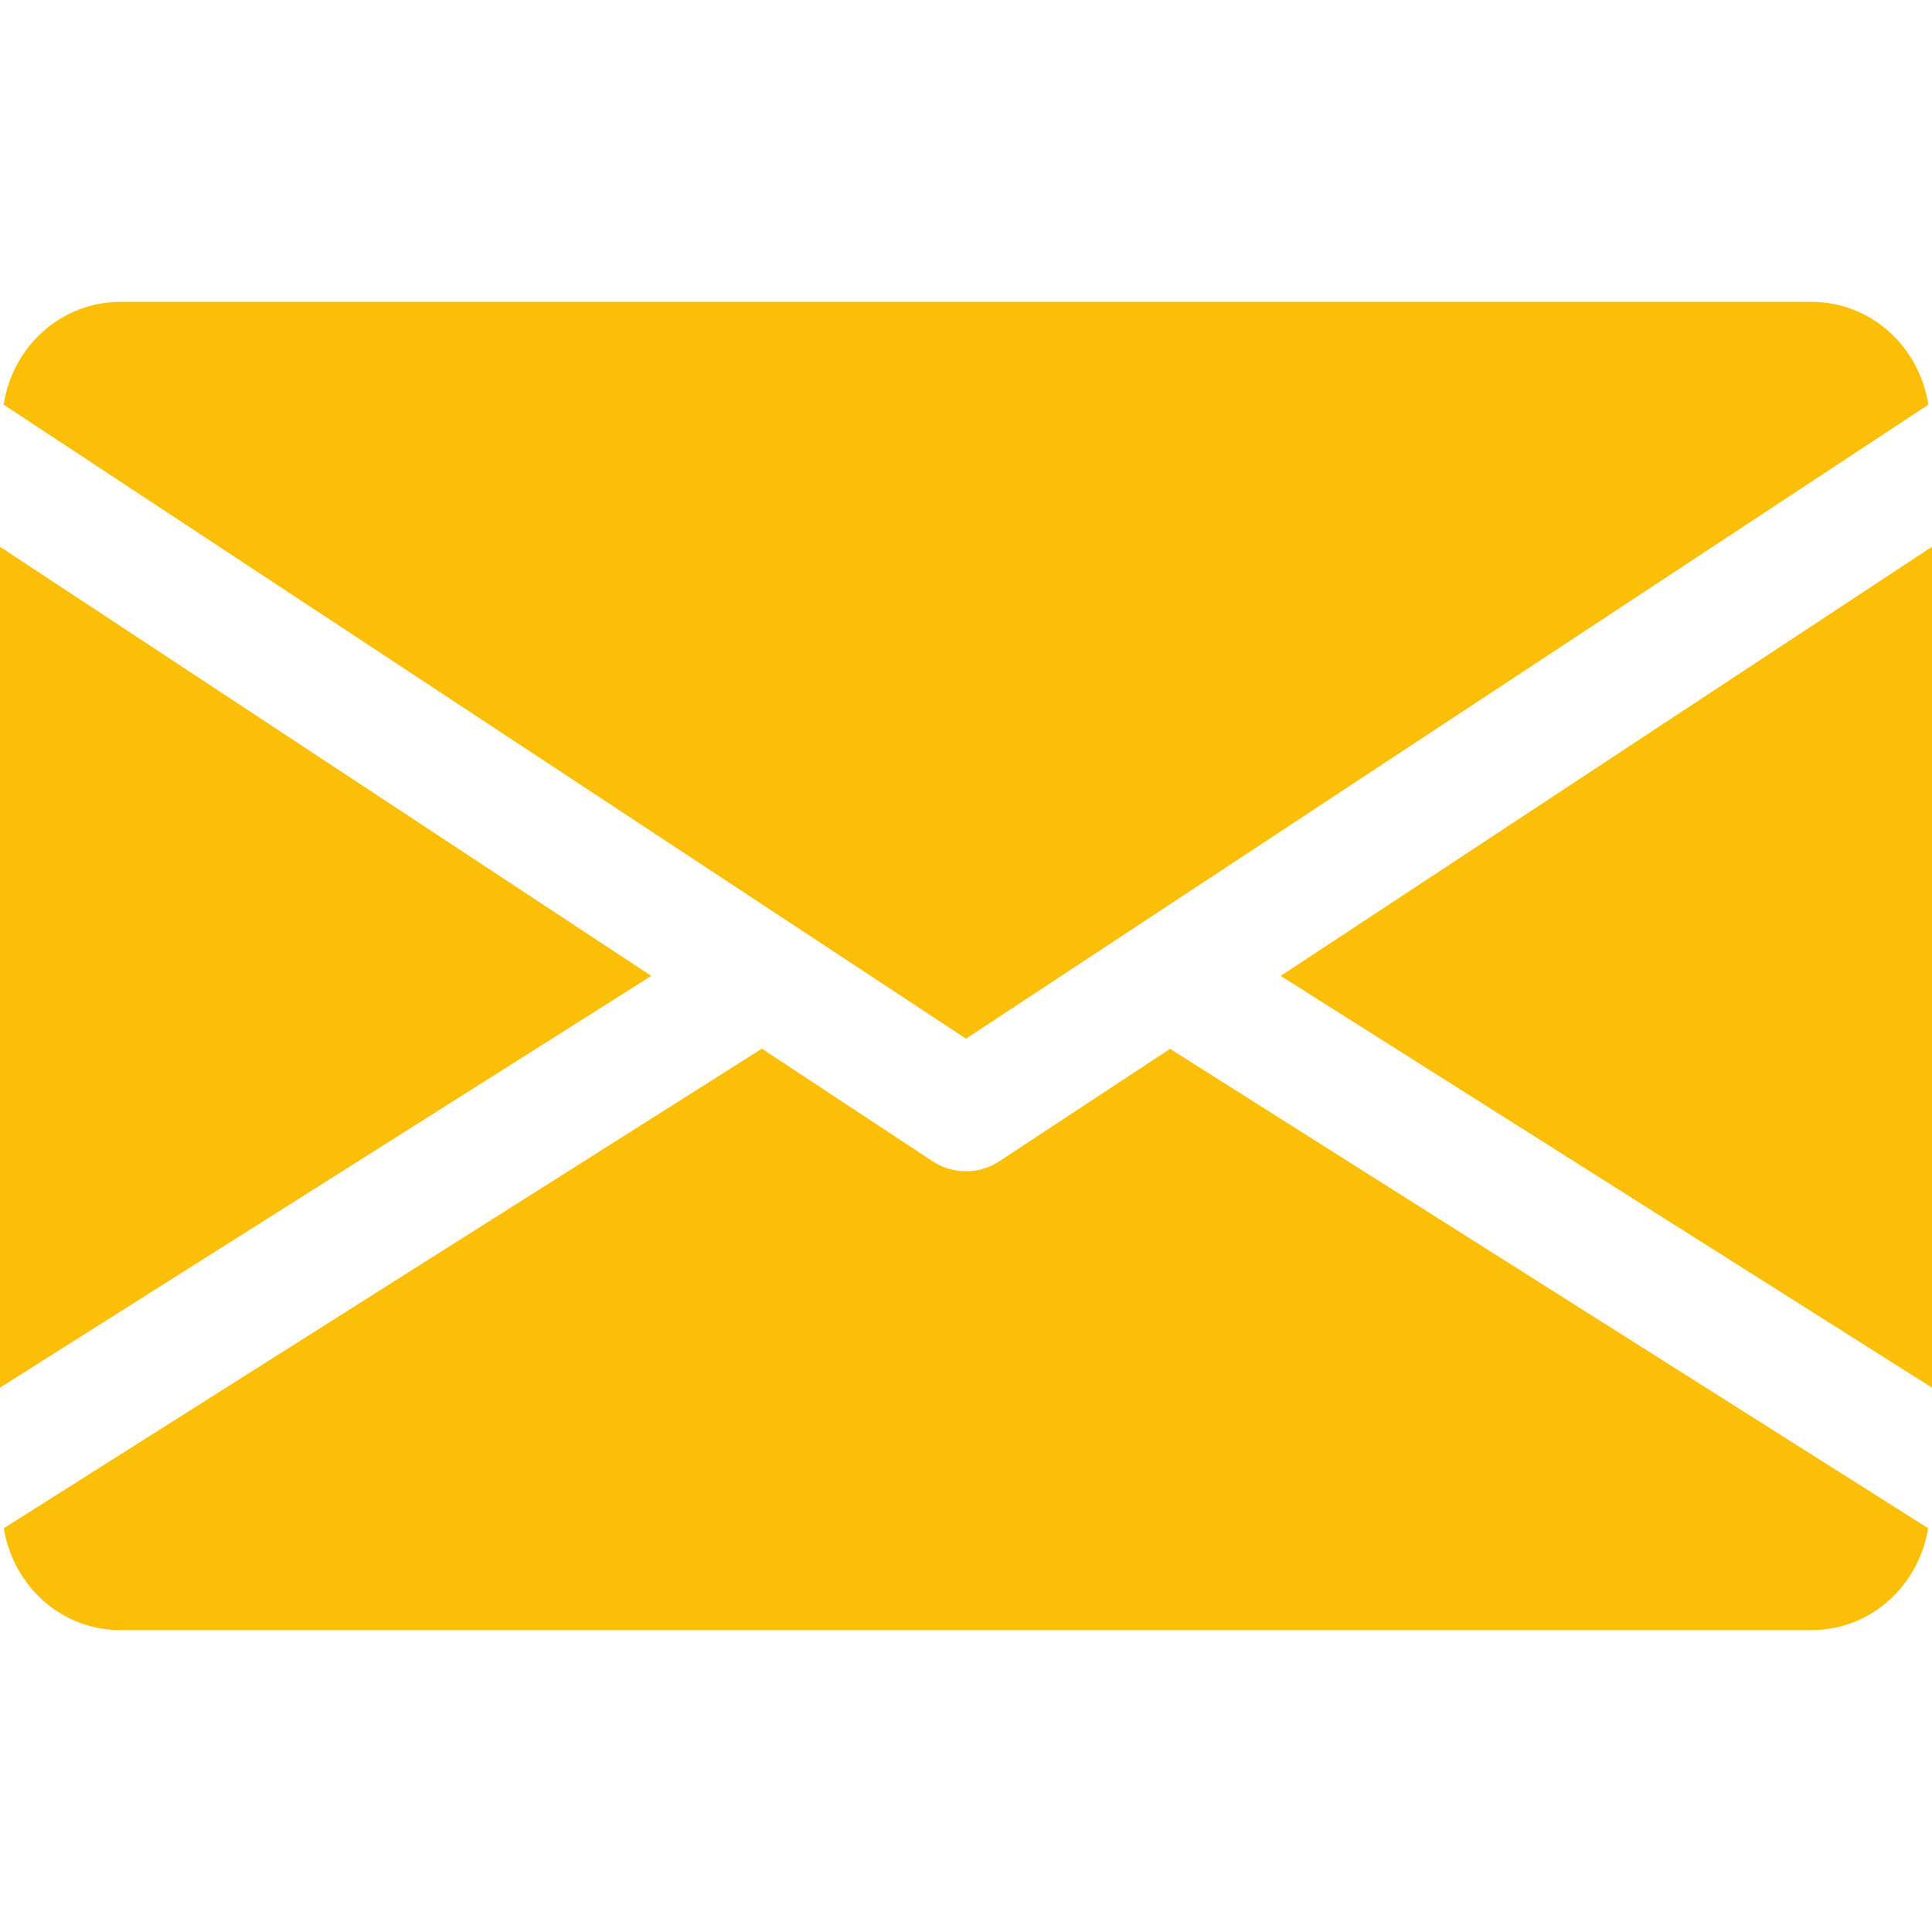 <svg width="24" height="24" viewBox="0 0 24 24" fill="none" xmlns="http://www.w3.org/2000/svg">
<g clip-path="url(#clip0)">
<path d="M15.909 12.123L24 17.238V6.792L15.909 12.123Z" fill="#FCBF07"/>
<path d="M0 6.792V17.238L8.091 12.123L0 6.792Z" fill="#FCBF07"/>
<path d="M22.5 3.75H1.5C0.751 3.75 0.157 4.308 0.045 5.027L12 12.903L23.955 5.027C23.842 4.308 23.248 3.75 22.5 3.75Z" fill="#FCBF07"/>
<path d="M14.535 13.029L12.412 14.427C12.286 14.509 12.144 14.55 12 14.55C11.856 14.55 11.713 14.509 11.587 14.427L9.465 13.027L0.048 18.984C0.163 19.697 0.754 20.25 1.5 20.25H22.5C23.245 20.25 23.836 19.697 23.952 18.984L14.535 13.029Z" fill="#FCBF07"/>
</g>
<defs>
<clipPath id="clip0">
<rect width="24" height="24" fill="white"/>
</clipPath>
</defs>
</svg>
